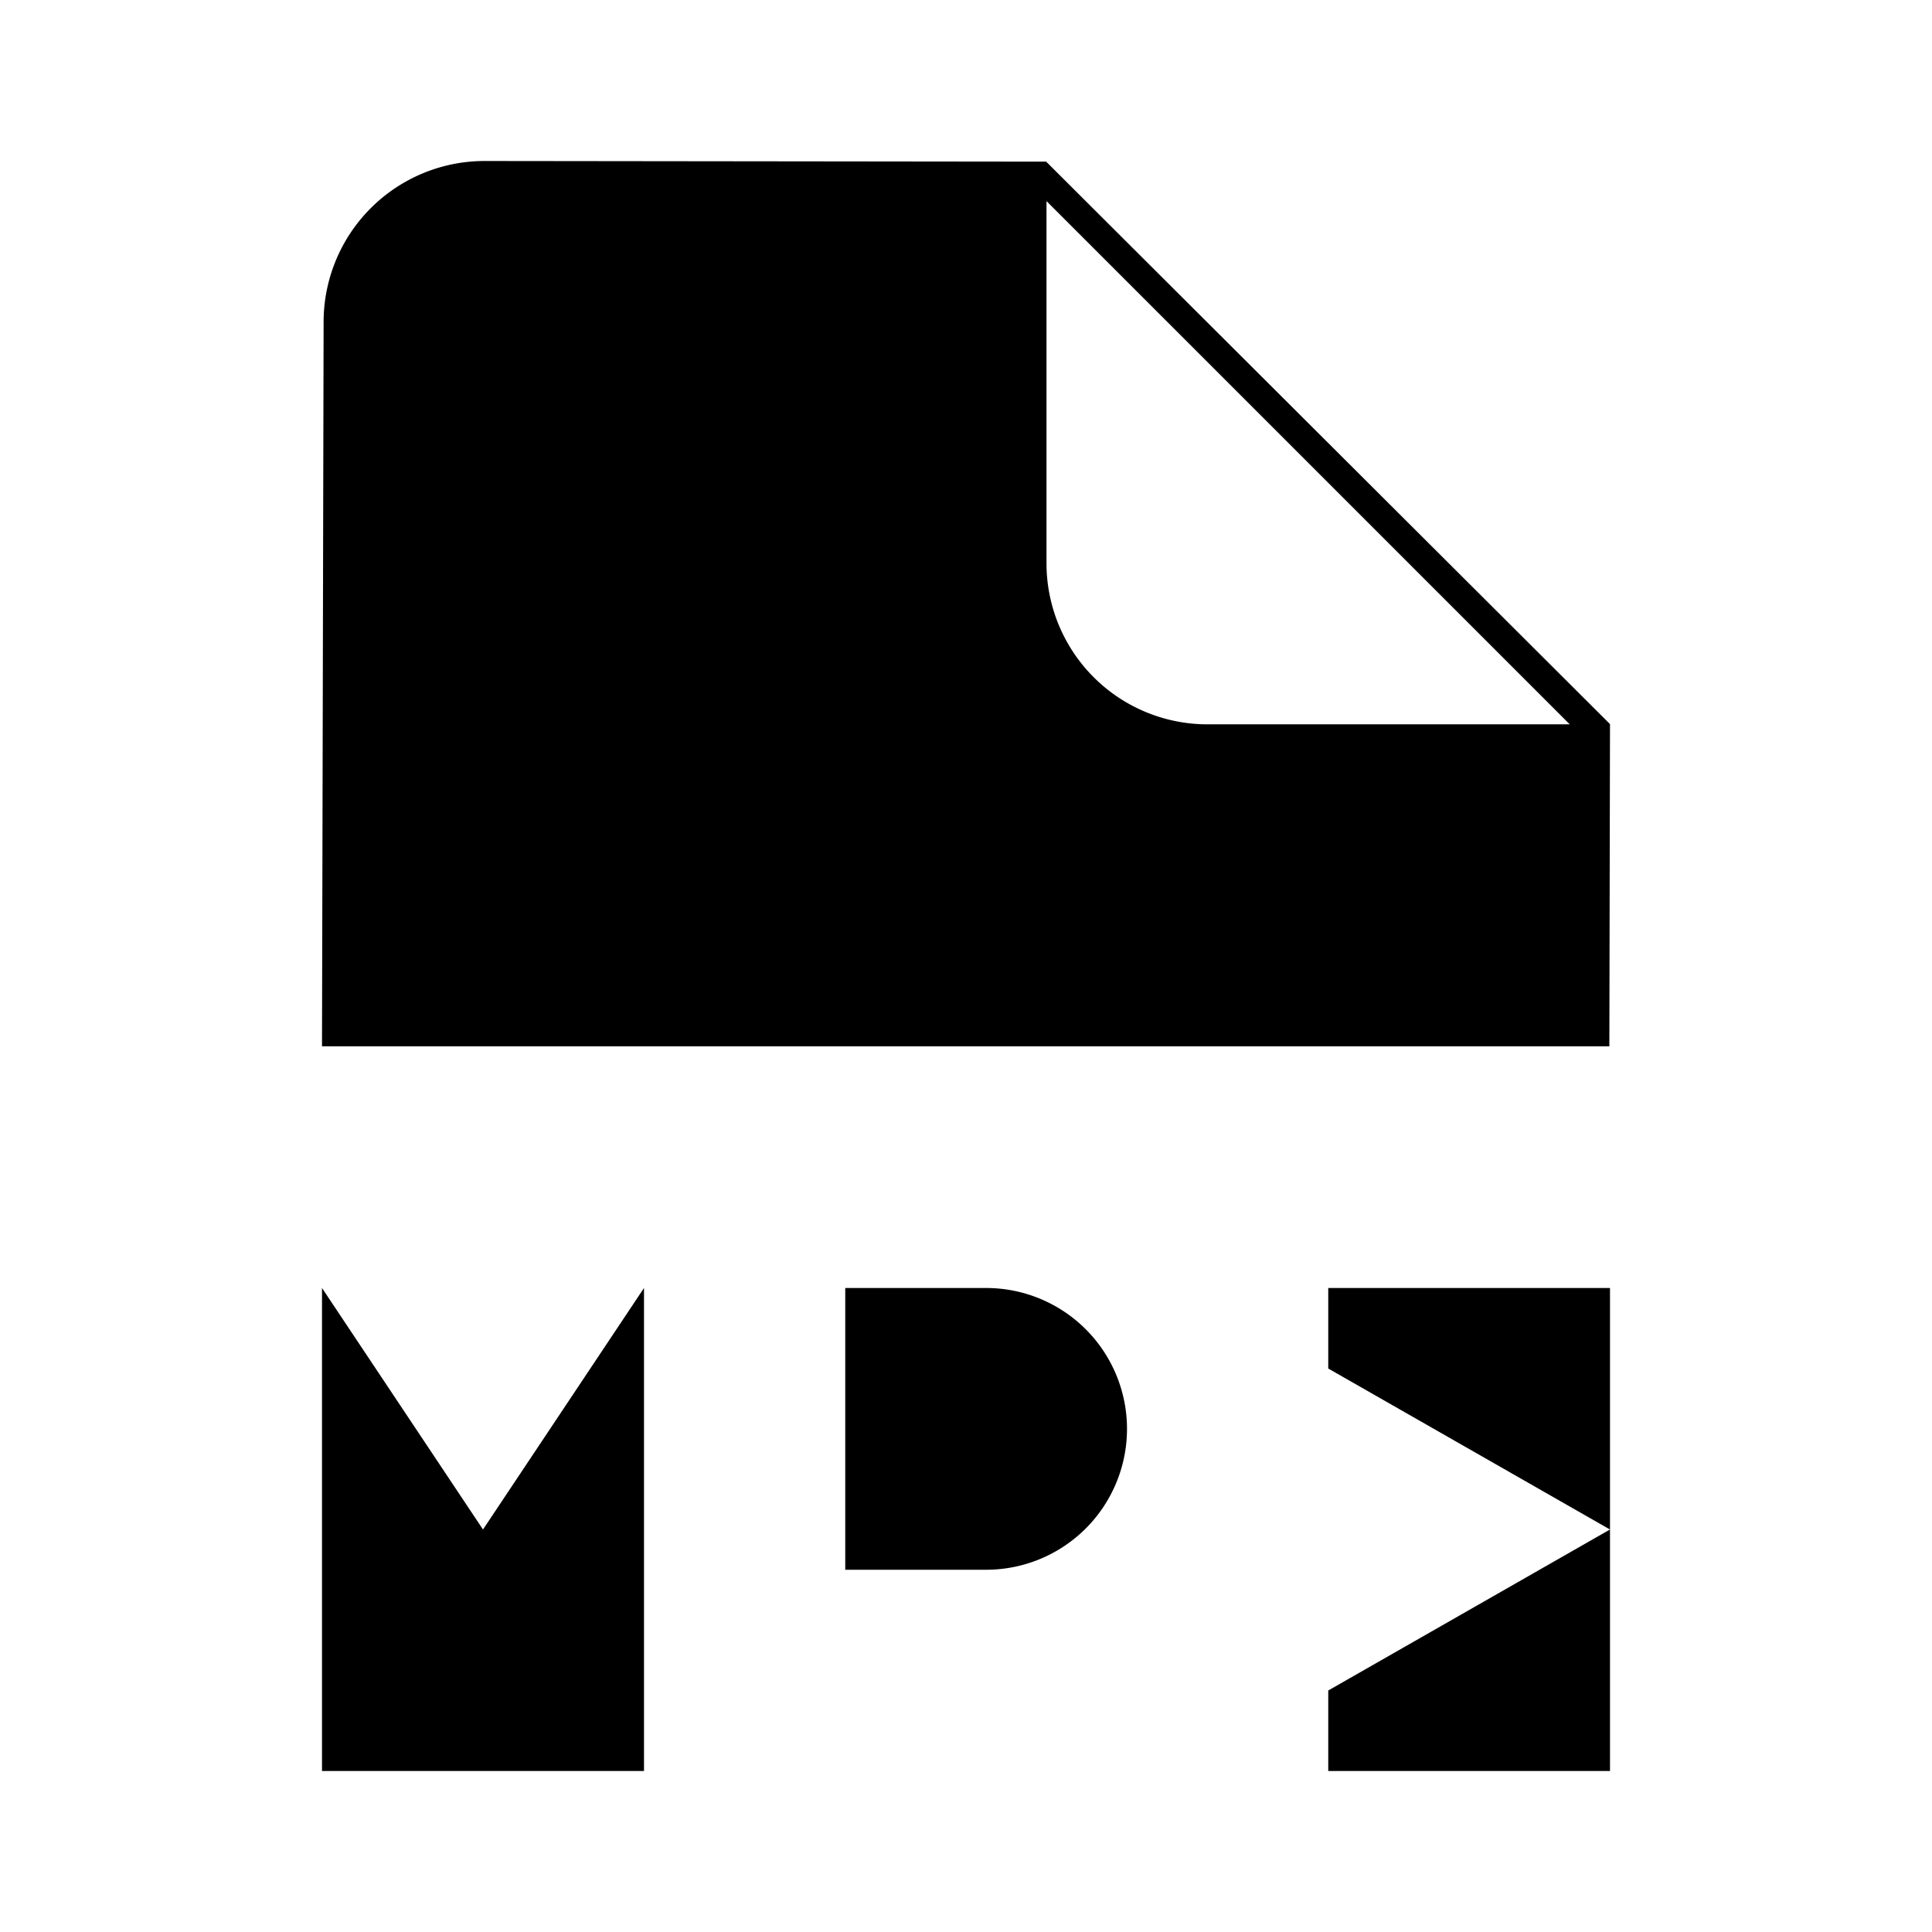 <svg xmlns="http://www.w3.org/2000/svg" viewBox="0 0 24 24"><path d="m4 12.998.02-9.002A2 2 0 0 1 6.022 2l6.974.008L20 8.995l-.008 4.003M13 2.498v4.5a2 2 0 0 0 2 2h4.5M16.5 17v-1H20v3m-3.5 2v1H20v-3m0 0h-2M4 22v-6l2 3 2-3v6m2.5 0v-2.5m0 0V16h1.75a1.75 1.75 0 1 1 0 3.5z"/></svg>
